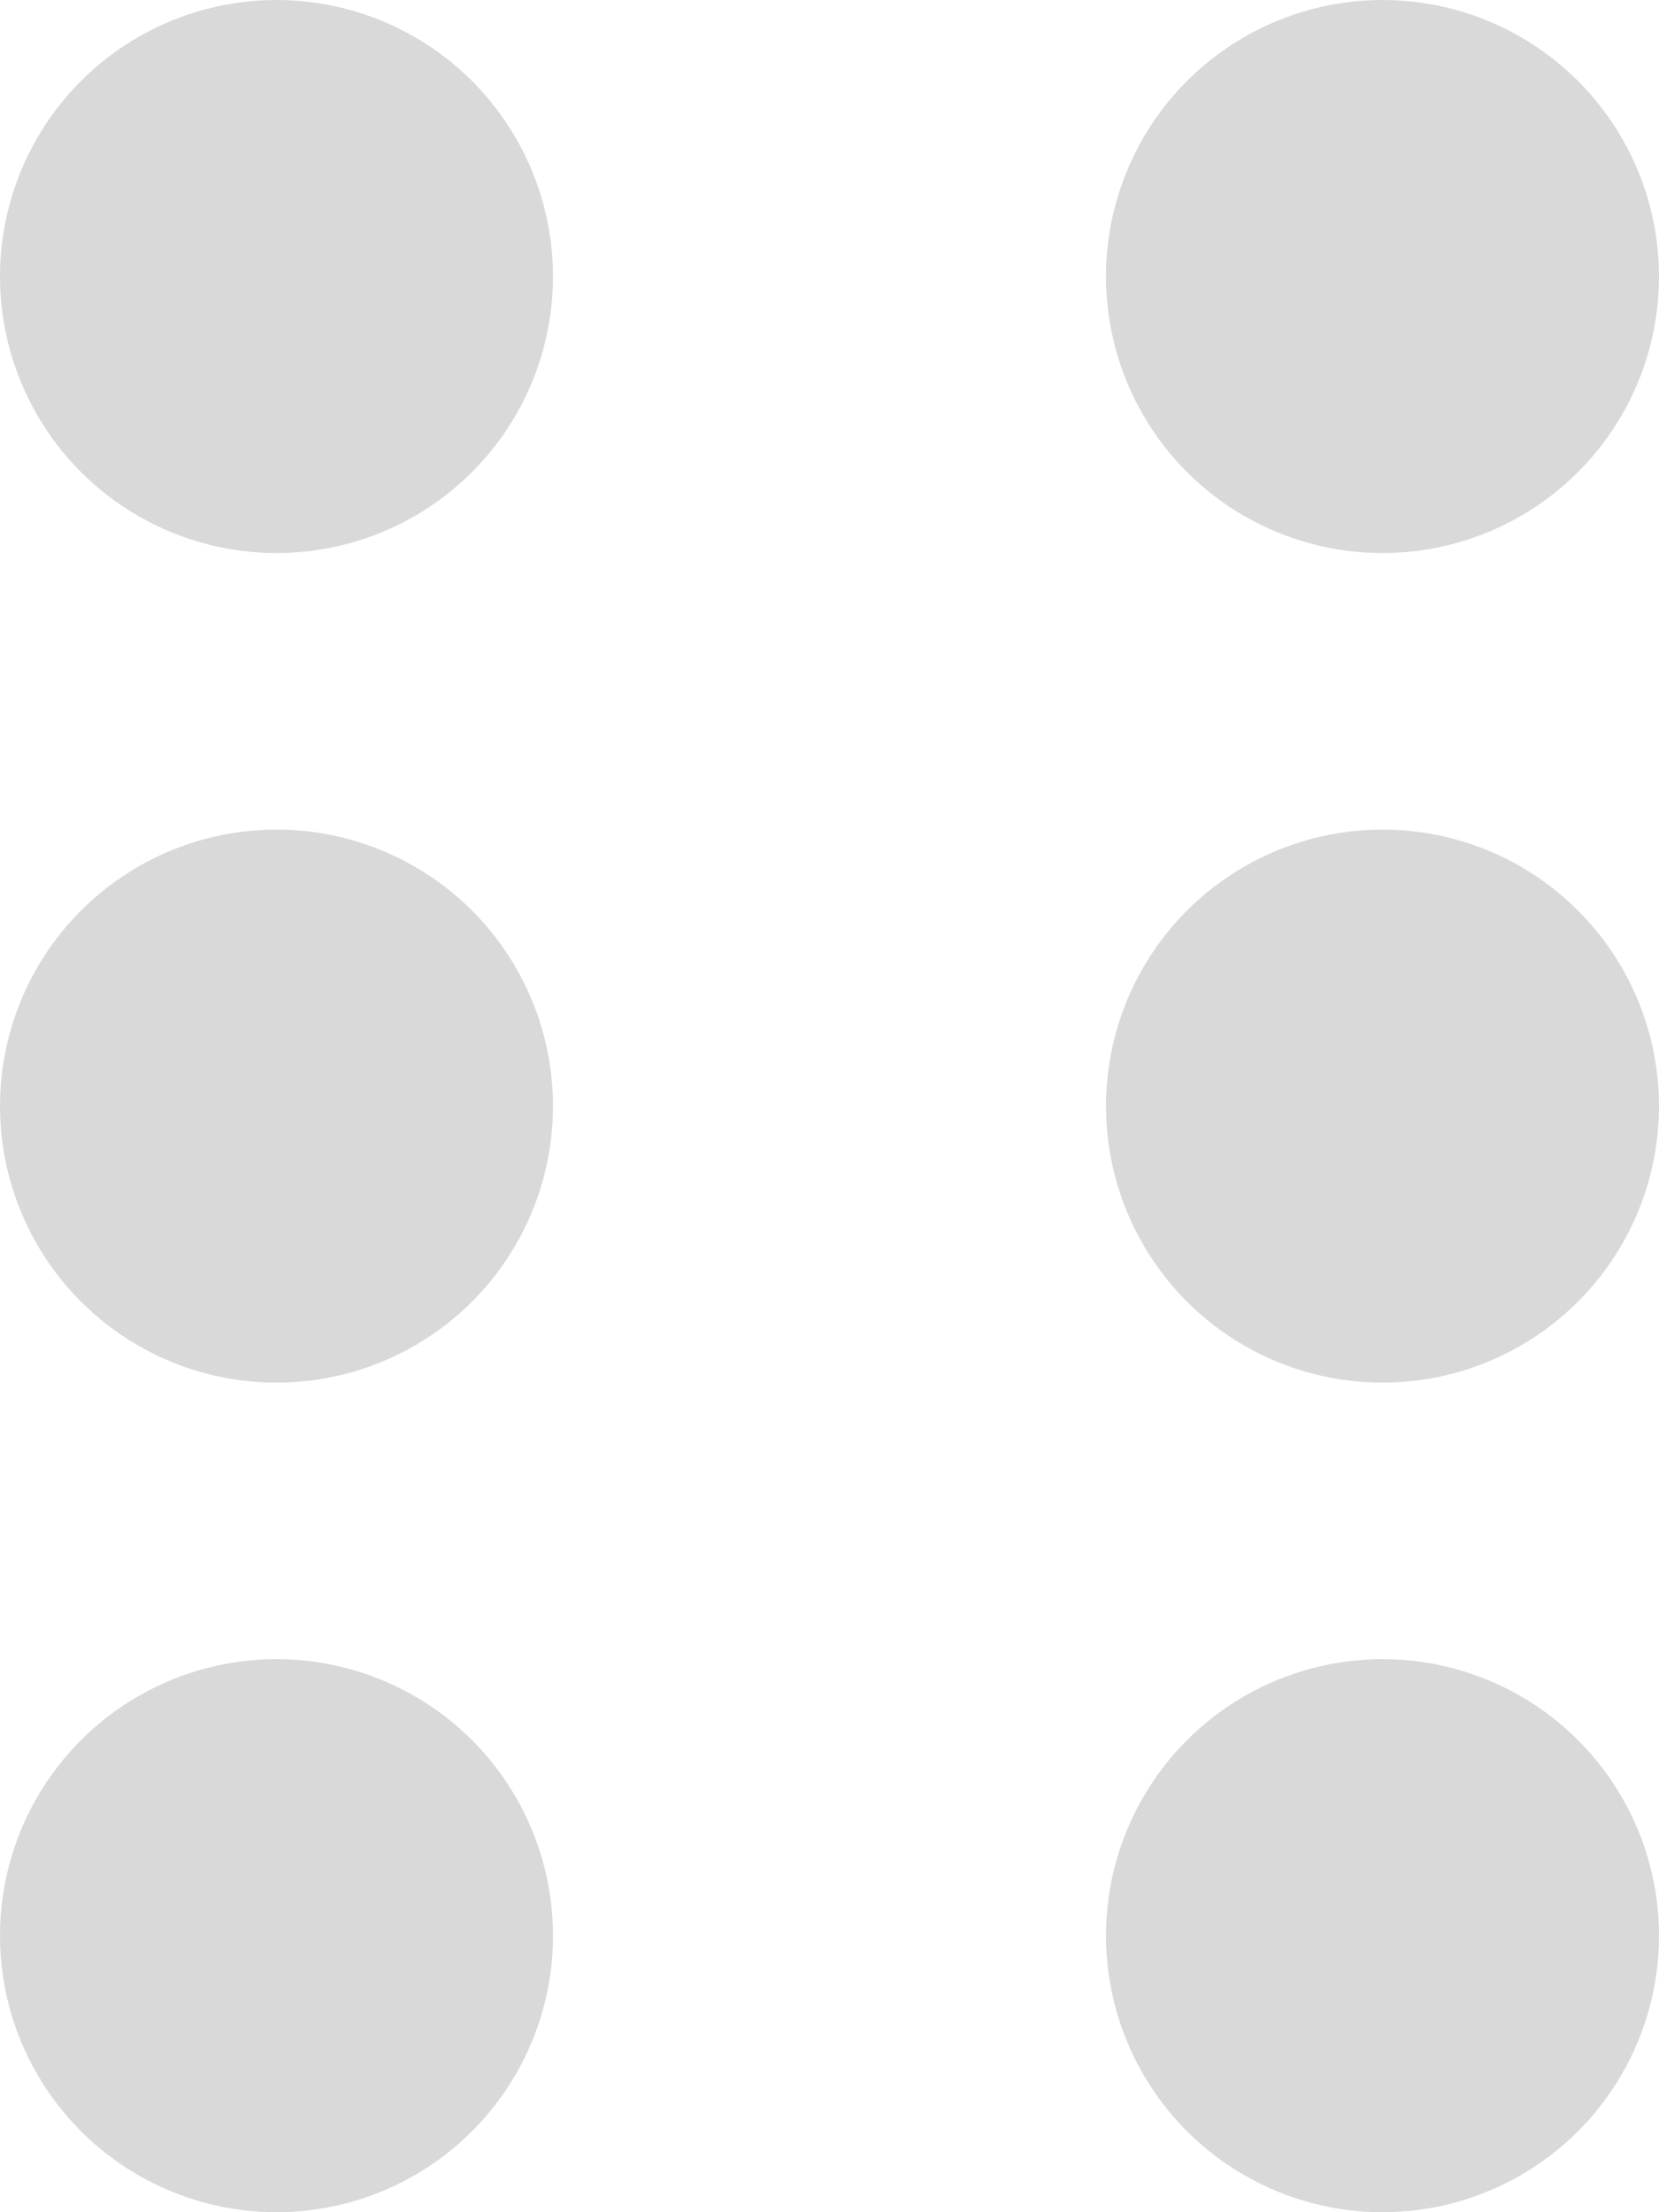 <svg width="18" height="24" viewBox="0 0 18 24" fill="none" xmlns="http://www.w3.org/2000/svg">
<circle cx="3" cy="3" r="3" fill="#D9D9D9"/>
<circle cx="3" cy="12" r="3" fill="#D9D9D9"/>
<circle cx="3" cy="21" r="3" fill="#D9D9D9"/>
<circle cx="15" cy="3" r="3" fill="#D9D9D9"/>
<circle cx="15" cy="12" r="3" fill="#D9D9D9"/>
<circle cx="15" cy="21" r="3" fill="#D9D9D9"/>
</svg>
